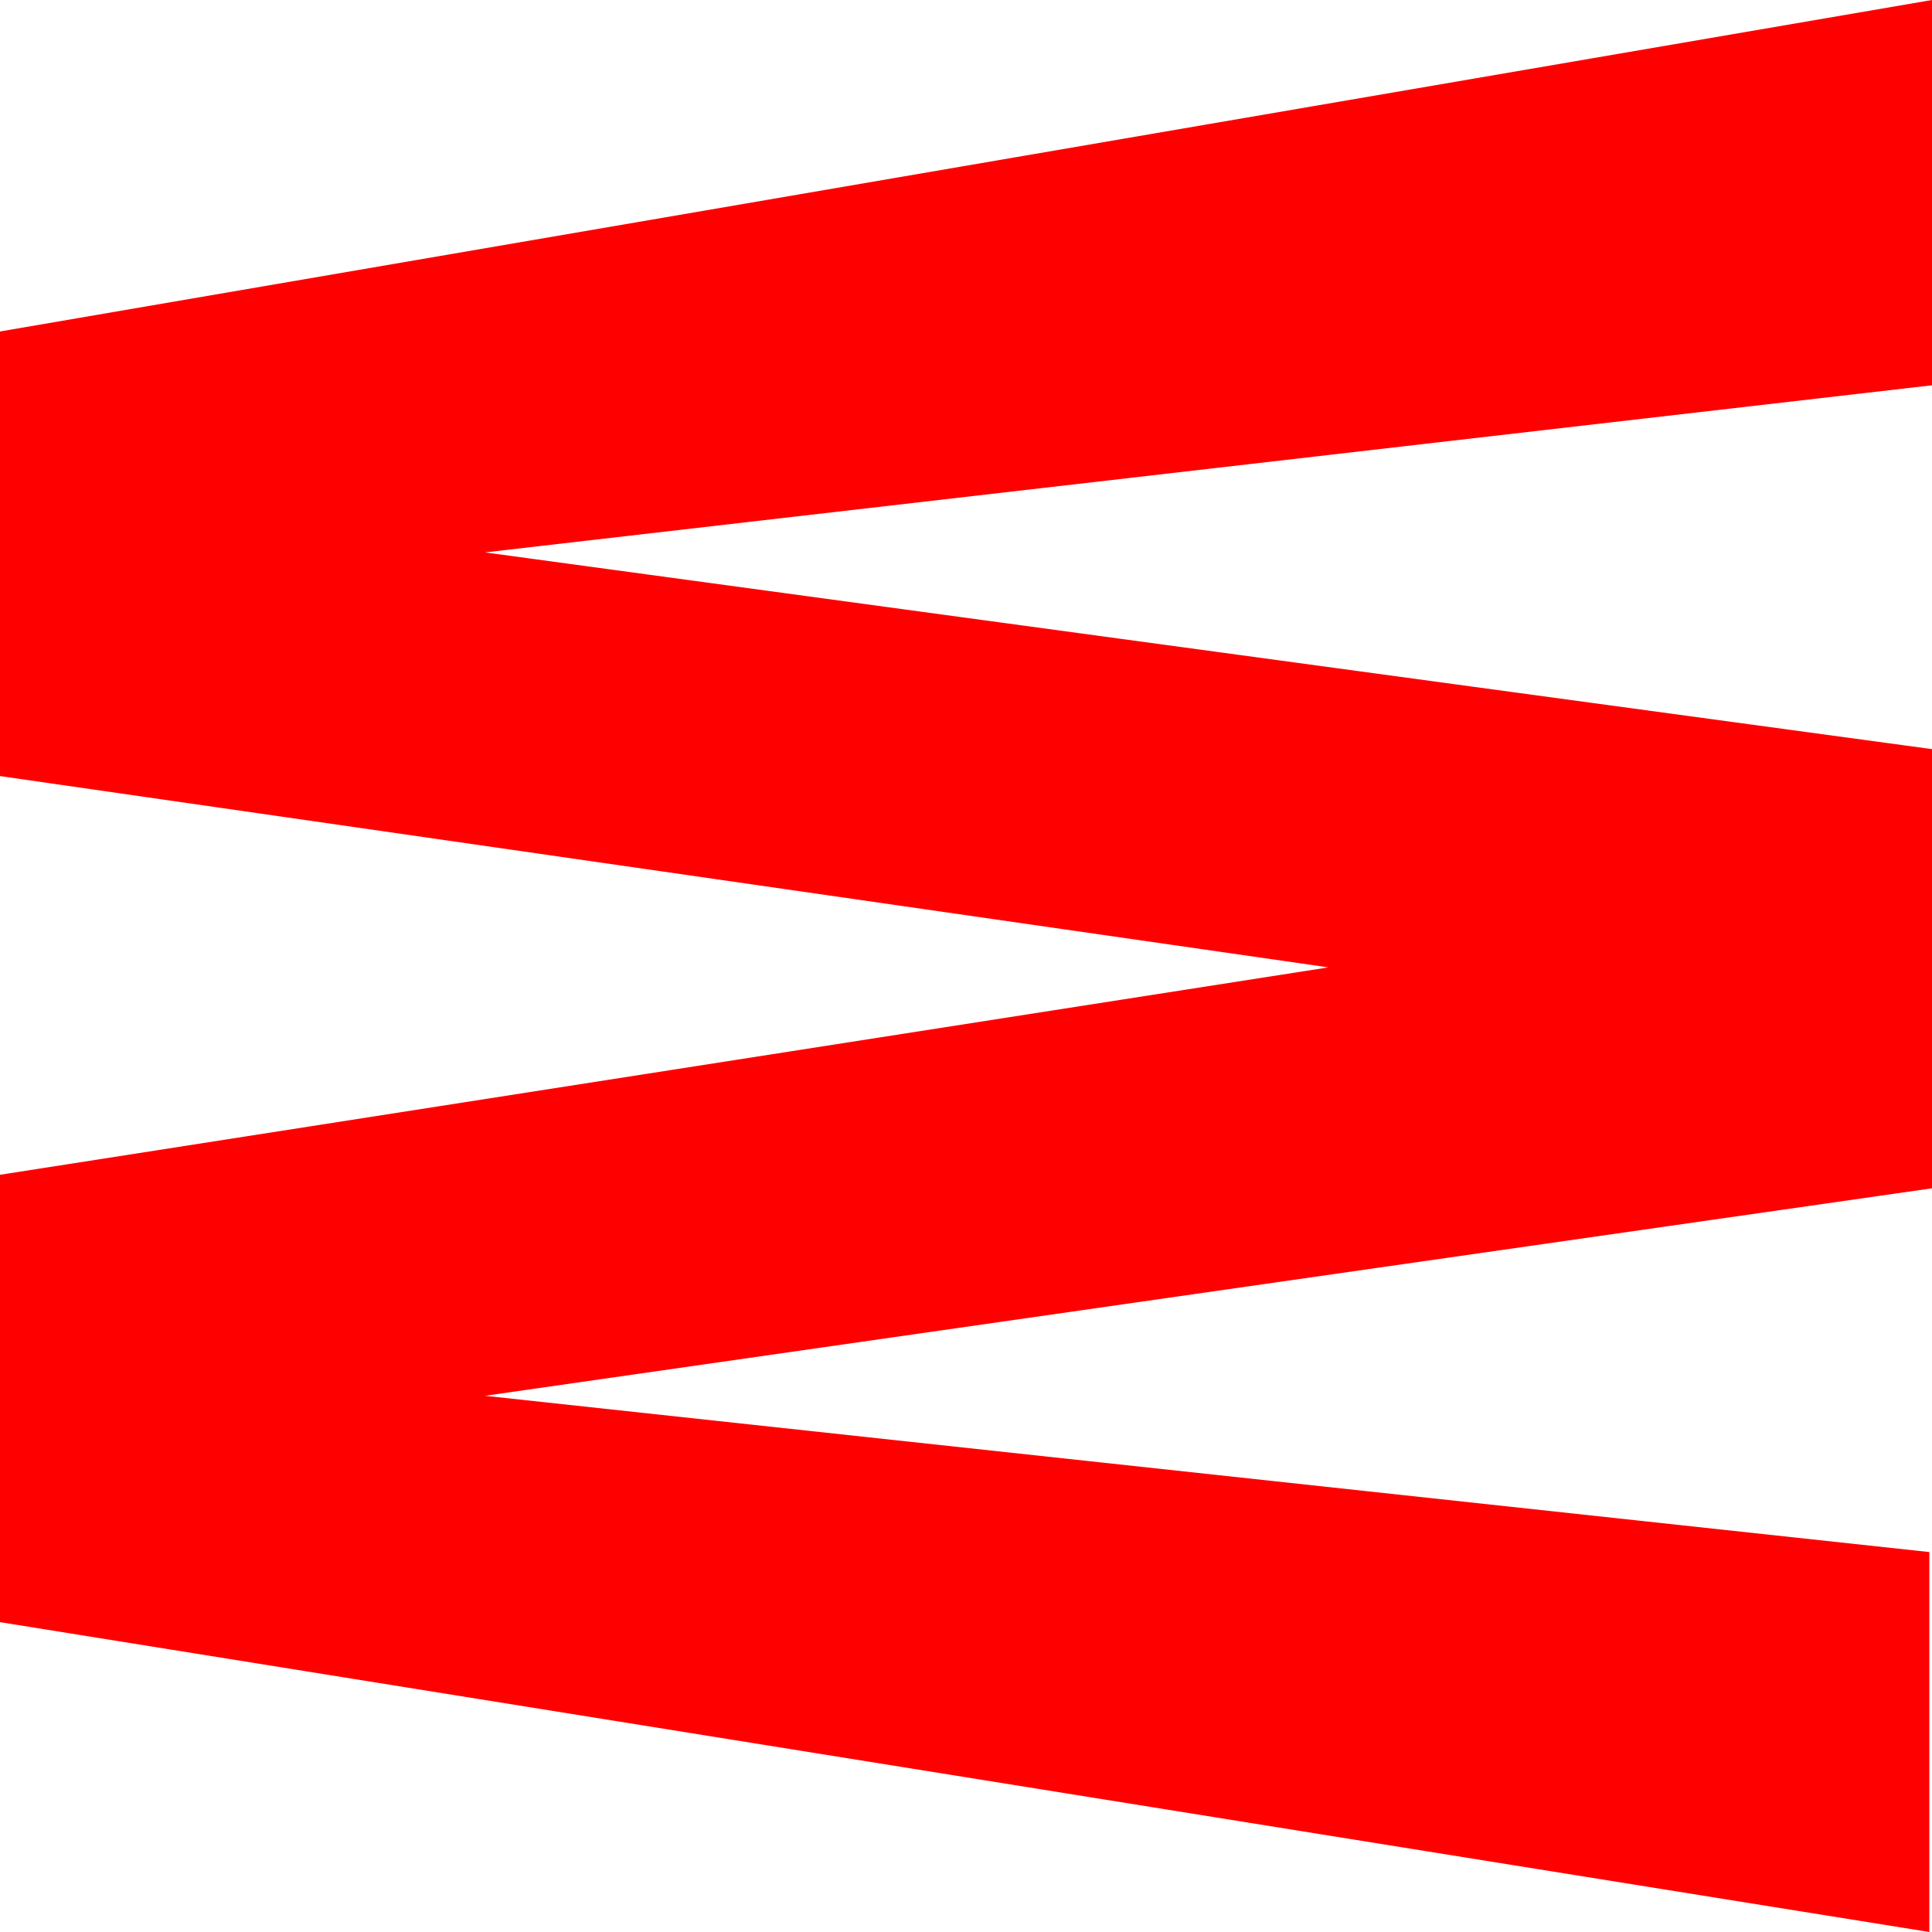 <?xml version="1.0" encoding="utf-8"?>
<!DOCTYPE svg PUBLIC "-//W3C//DTD SVG 1.1//EN" "http://www.w3.org/Graphics/SVG/1.1/DTD/svg11.dtd">
<svg width="21.006" height="21.006" xmlns="http://www.w3.org/2000/svg" xmlns:xlink="http://www.w3.org/1999/xlink" xmlns:xml="http://www.w3.org/XML/1998/namespace" version="1.1">
  <g>
    <g>
      <path style="fill:#FF0000;fill-opacity:1" d="M21.006,0L21.006,4.189 5.273,6.006 21.006,8.145 21.006,12.92 5.273,15.176 20.977,16.875 20.977,21.006 0,17.637 0,12.773 14.443,10.518 0,8.438 0,3.604 21.006,0z" />
    </g>
  </g>
</svg>